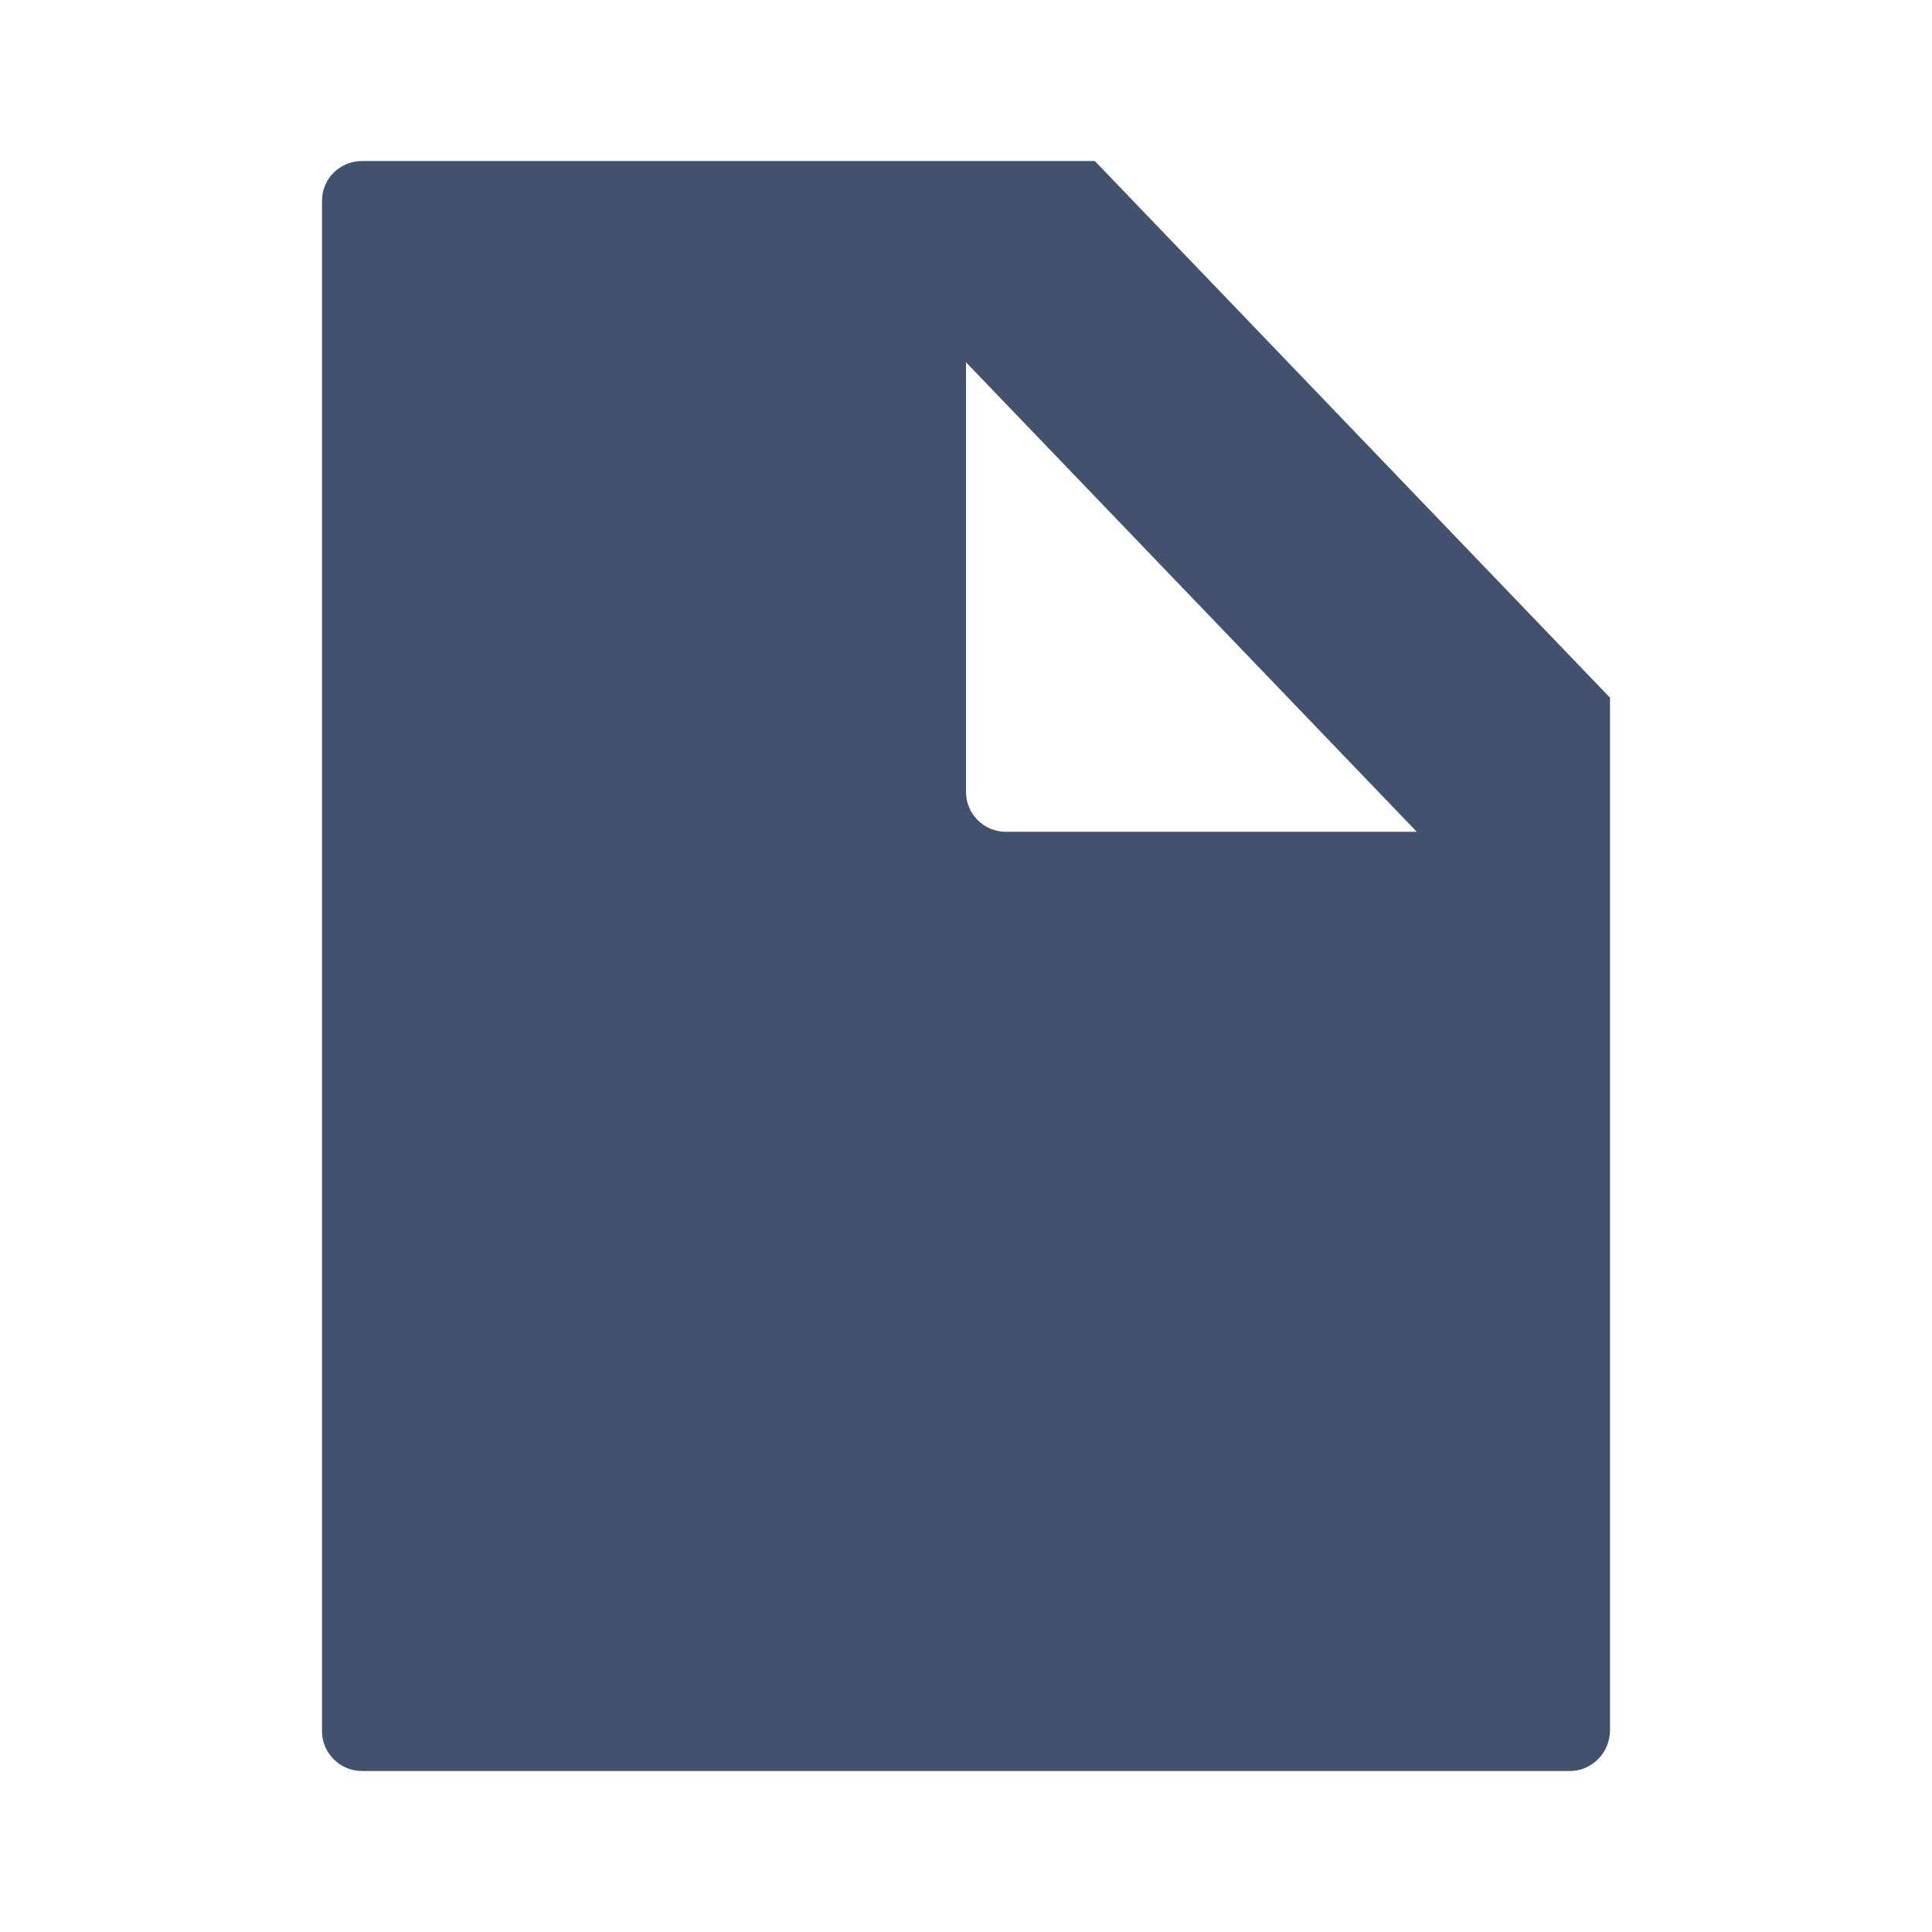 <?xml version="1.0" encoding="UTF-8" standalone="no"?>
<svg width="24px" height="24px" viewBox="0 0 24 24" version="1.1" xmlns="http://www.w3.org/2000/svg" xmlns:xlink="http://www.w3.org/1999/xlink">
    <!-- Generator: Sketch 41 (35326) - http://www.bohemiancoding.com/sketch -->
    <title>editor 24x20/editor-file</title>
    <desc>Created with Sketch.</desc>
    <defs></defs>
    <g id="24-x-20" stroke="none" stroke-width="1" fill="none" fill-rule="evenodd">
        <g id="editor-24x20/editor-file" fill="#42526E">
            <g id="file" transform="translate(4, 2)">
                <path d="M0,0.494 C0,0.221 0.219,0 0.503,0 L9.6,0 L16,6.667 L16,19.494 C16,19.773 15.774,20 15.504,20 L0.496,20 C0.222,20 0,19.775 0,19.506 L0,0.494 Z M8,2.5 L13.6,8.333 L8.497,8.333 C8.222,8.333 8,8.112 8,7.836 L8,2.5 Z" id="Shape"></path>
            </g>
        </g>
    </g>
</svg>